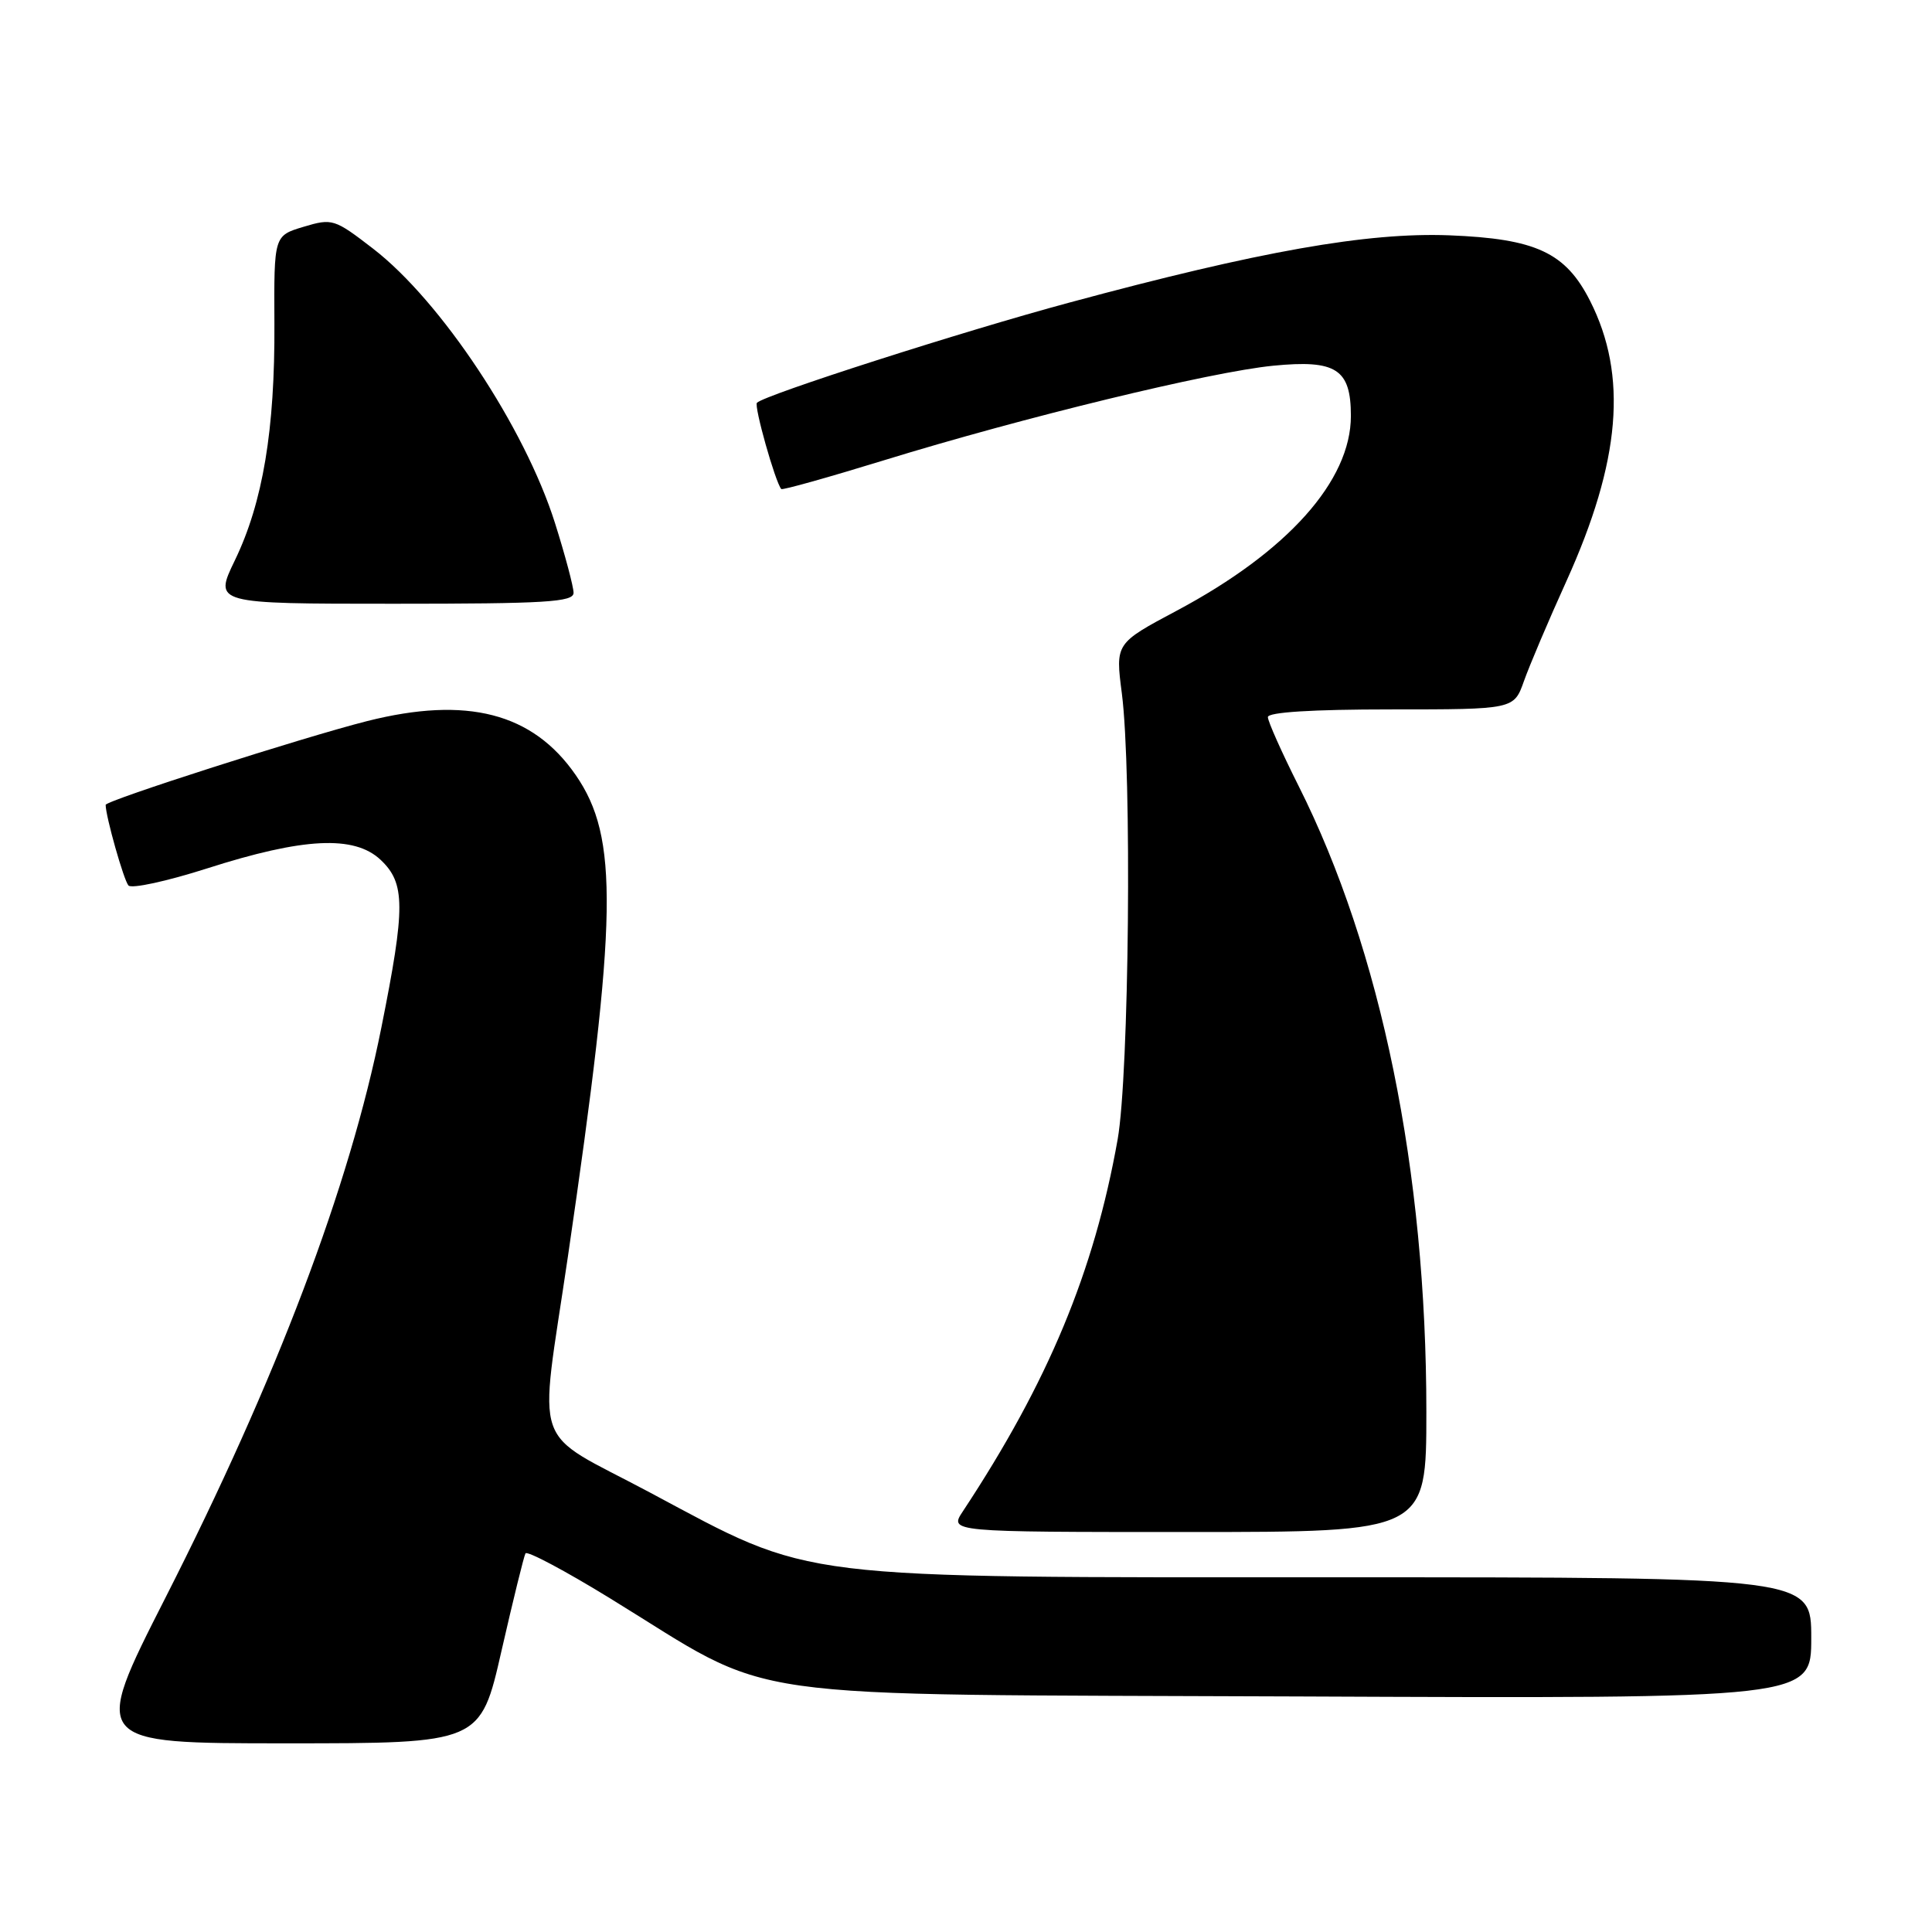 <?xml version="1.0" encoding="UTF-8" standalone="no"?>
<!DOCTYPE svg PUBLIC "-//W3C//DTD SVG 1.1//EN" "http://www.w3.org/Graphics/SVG/1.1/DTD/svg11.dtd" >
<svg xmlns="http://www.w3.org/2000/svg" xmlns:xlink="http://www.w3.org/1999/xlink" version="1.1" viewBox="0 0 256 256">
 <g >
 <path fill="currentColor"
d=" M 66.45 218.75 C 67.99 212.01 69.42 206.20 69.63 205.83 C 69.85 205.46 74.86 208.12 80.76 211.74 C 103.44 225.65 95.13 224.46 172.25 224.79 C 240.00 225.08 240.00 225.08 240.00 217.04 C 240.00 209.00 240.00 209.00 177.66 209.00 C 104.18 209.00 108.07 209.48 86.09 197.75 C 70.14 189.24 71.39 192.84 75.25 166.50 C 81.84 121.47 82.01 110.97 76.28 102.69 C 70.59 94.46 61.88 92.21 48.64 95.55 C 40.25 97.67 14.00 106.08 14.00 106.65 C 14.00 108.16 16.40 116.64 17.02 117.33 C 17.43 117.79 22.12 116.77 27.44 115.07 C 40.21 110.98 46.93 110.65 50.42 113.92 C 53.72 117.03 53.74 120.15 50.53 136.17 C 46.34 157.15 36.64 182.76 21.90 211.75 C 12.12 231.00 12.12 231.00 37.89 231.00 C 63.66 231.00 63.66 231.00 66.45 218.75 Z  M 189.00 187.05 C 189.00 155.18 183.02 125.92 172.06 104.12 C 169.83 99.68 168.00 95.58 168.00 95.02 C 168.00 94.37 173.86 94.00 184.30 94.00 C 200.60 94.00 200.60 94.00 201.93 90.25 C 202.66 88.19 205.19 82.22 207.56 77.00 C 214.75 61.11 215.71 49.76 210.69 39.86 C 207.44 33.45 203.52 31.63 192.02 31.18 C 181.16 30.77 166.93 33.28 141.71 40.09 C 127.60 43.89 101.35 52.31 100.30 53.37 C 99.88 53.78 102.71 63.83 103.52 64.80 C 103.66 64.97 109.78 63.25 117.13 60.99 C 135.60 55.30 160.39 49.28 168.70 48.46 C 177.05 47.64 179.00 48.90 179.00 55.11 C 179.00 63.71 170.62 73.09 155.94 80.91 C 147.79 85.25 147.79 85.25 148.65 91.87 C 150.00 102.36 149.62 142.41 148.09 151.00 C 144.98 168.50 138.88 183.15 127.59 200.25 C 125.77 203.00 125.77 203.00 157.38 203.00 C 189.00 203.00 189.00 203.00 189.00 187.05 Z  M 76.00 78.55 C 76.00 77.76 74.89 73.58 73.53 69.28 C 69.53 56.63 58.44 39.90 49.45 32.96 C 44.31 29.00 44.04 28.91 40.23 30.05 C 36.30 31.23 36.30 31.23 36.36 42.86 C 36.44 56.94 34.83 66.58 31.12 74.25 C 28.34 80.00 28.34 80.00 52.17 80.00 C 72.31 80.00 76.00 79.78 76.00 78.55 Z "/>
</g>
</svg>